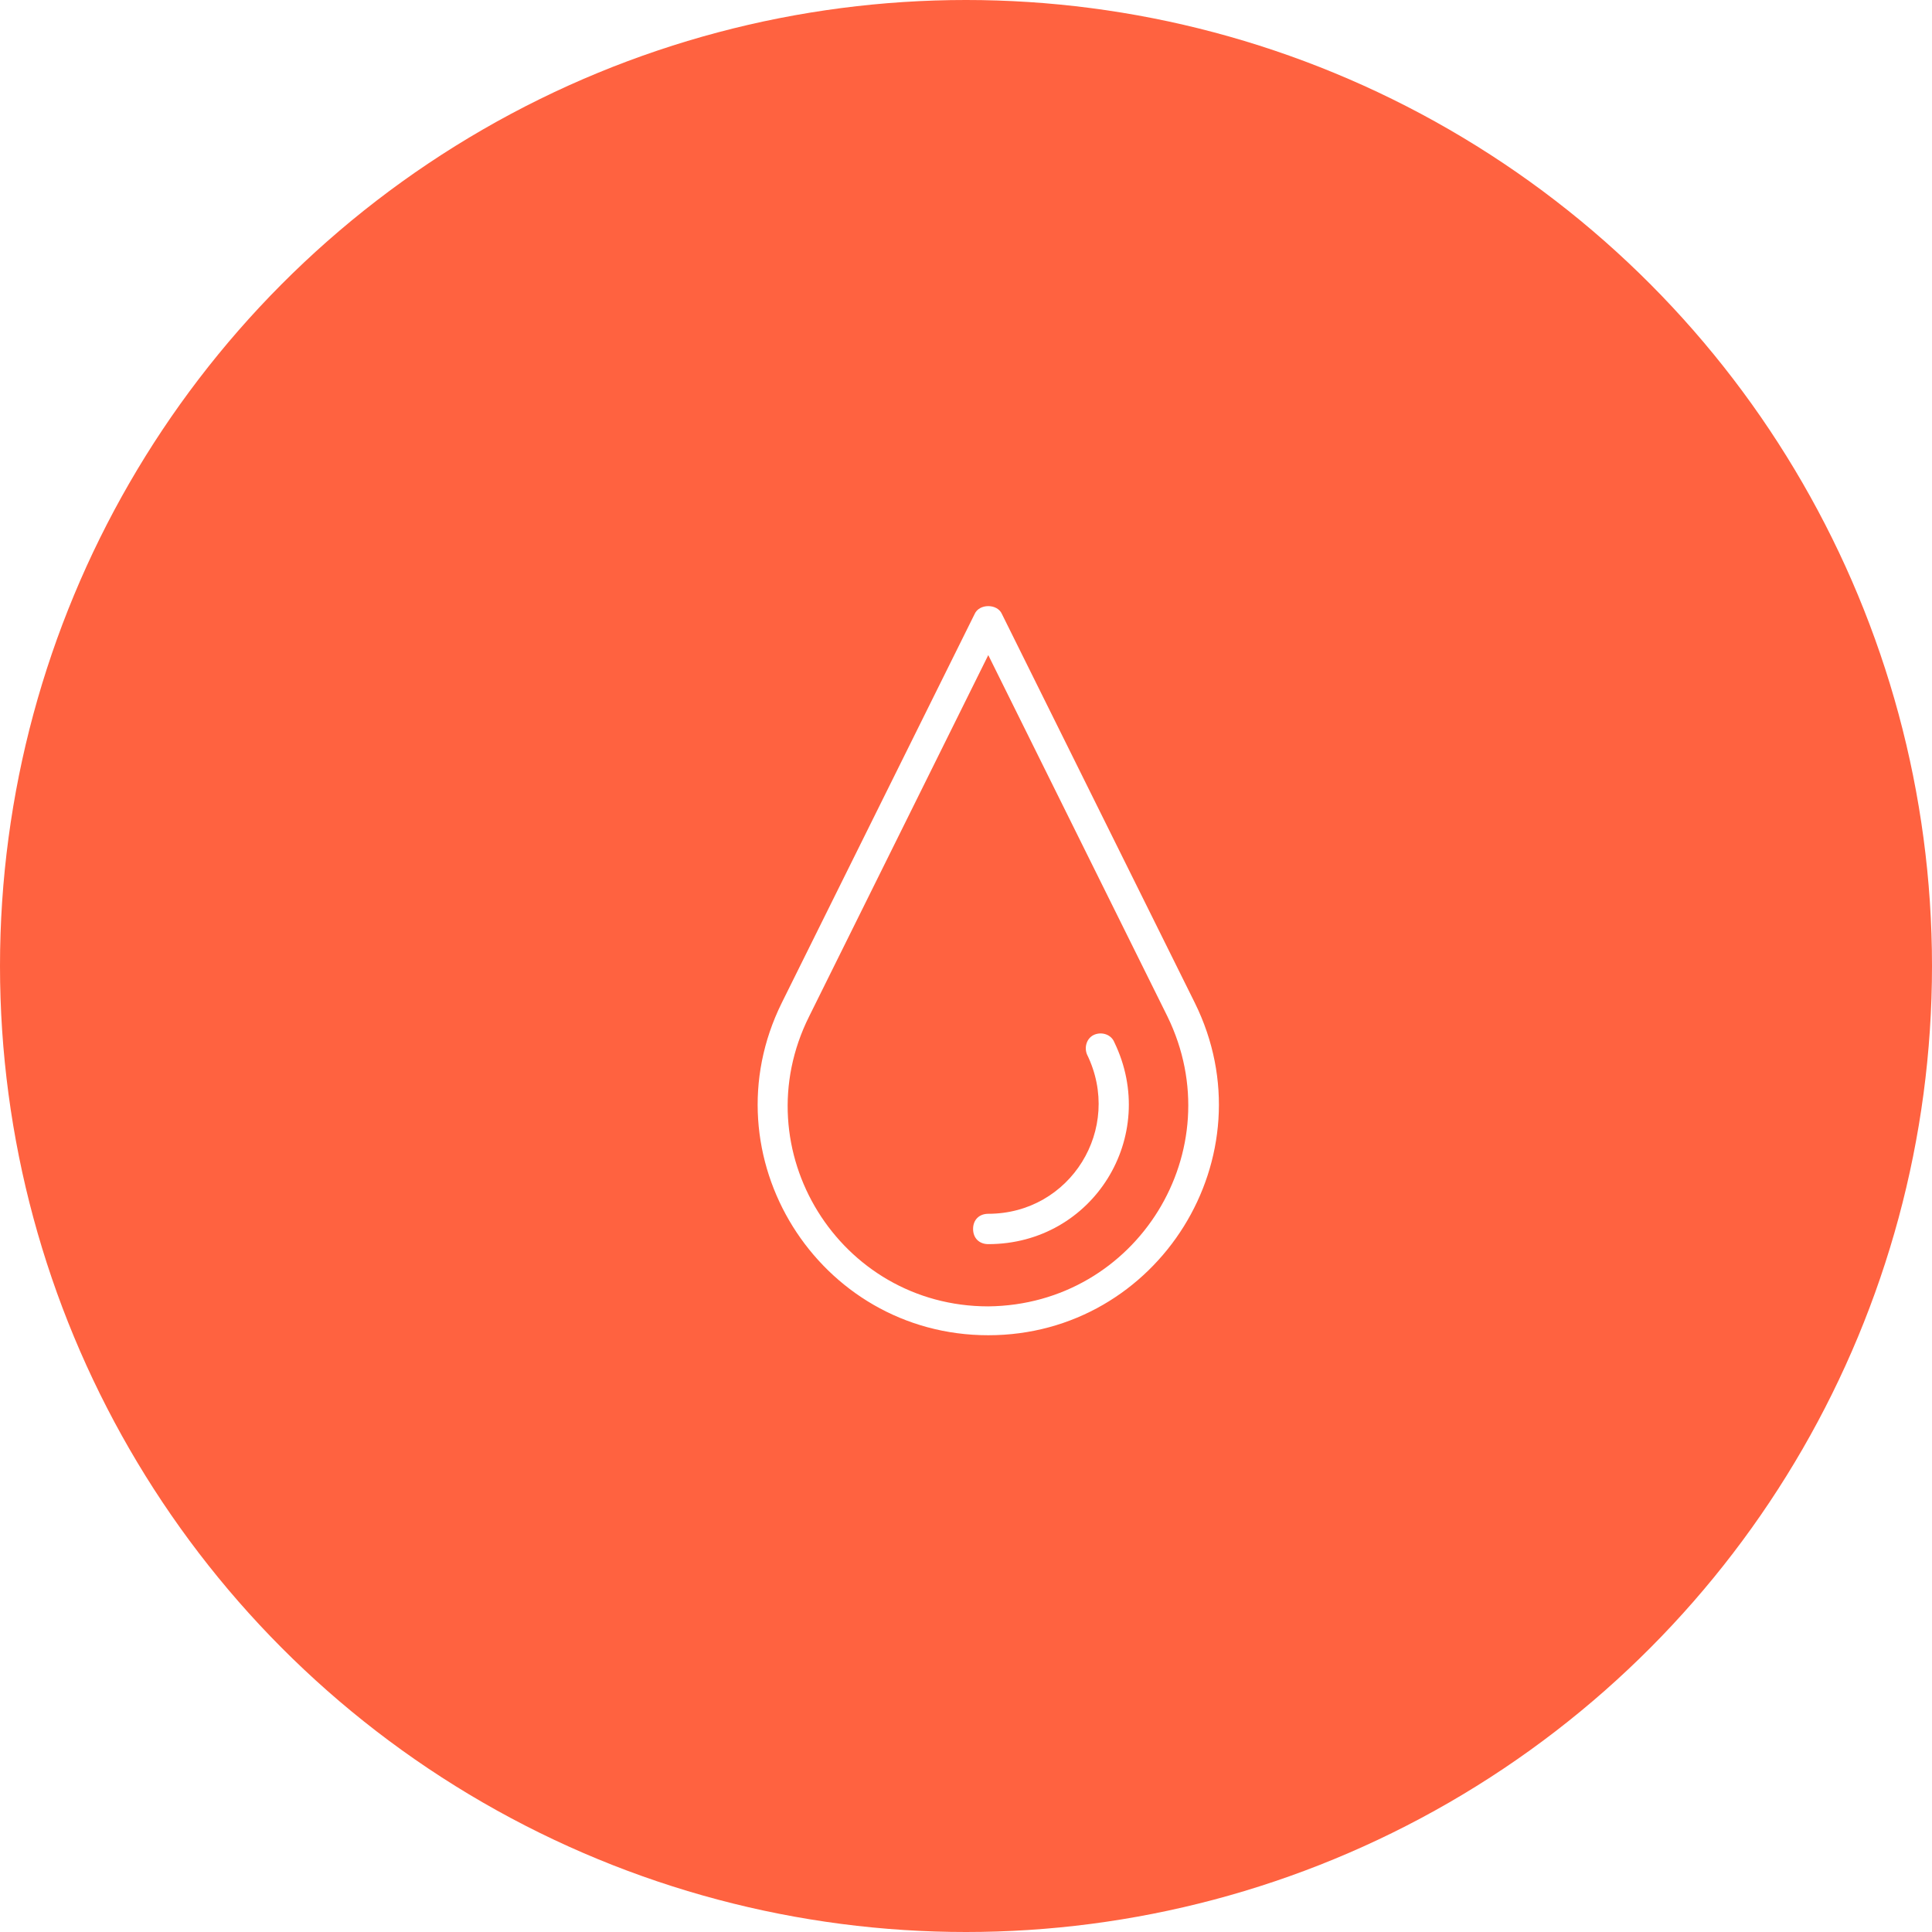 <svg width="51" height="51" viewBox="0 0 51 51" fill="none" xmlns="http://www.w3.org/2000/svg">
<g filter="url(#filter0_b_4_636)">
<circle cx="25.5" cy="25.5" r="25.5" fill="#FF6240"/>
</g>
<path d="M26.088 35.247C21.599 35.247 18.634 30.518 20.638 26.47L25.727 16.21C25.848 15.93 26.328 15.93 26.449 16.21L31.539 26.47C33.542 30.518 30.577 35.247 26.088 35.247ZM30.817 26.831L26.088 17.293L21.359 26.831C19.596 30.358 22.16 34.485 26.088 34.485C30.015 34.445 32.54 30.358 30.817 26.831Z" fill="white"/>
<path d="M26.088 32.842C25.848 32.842 25.687 32.682 25.687 32.441C25.687 32.201 25.848 32.041 26.088 32.041C28.252 32.041 29.655 29.796 28.693 27.832C28.613 27.632 28.693 27.392 28.893 27.311C29.094 27.231 29.334 27.311 29.415 27.512C30.617 29.997 28.854 32.842 26.088 32.842V32.842Z" fill="white"/>
<defs>
<filter id="filter0_b_4_636" x="-42.5" y="-42.5" width="136" height="136" filterUnits="userSpaceOnUse" color-interpolation-filters="sRGB">
<feFlood flood-opacity="0" result="BackgroundImageFix"/>
<feGaussianBlur in="BackgroundImageFix" stdDeviation="21.25"/>
<feComposite in2="SourceAlpha" operator="in" result="effect1_backgroundBlur_4_636"/>
<feBlend mode="normal" in="SourceGraphic" in2="effect1_backgroundBlur_4_636" result="shape"/>
</filter>
<linearGradient id="paint0_linear_4_636" x1="41.639" y1="9.199" x2="21.842" y2="41.532" gradientUnits="userSpaceOnUse">
<stop stop-color="#538DFF"/>
<stop offset="1" stop-color="#0056FF"/>
</linearGradient>
</defs>
</svg>
